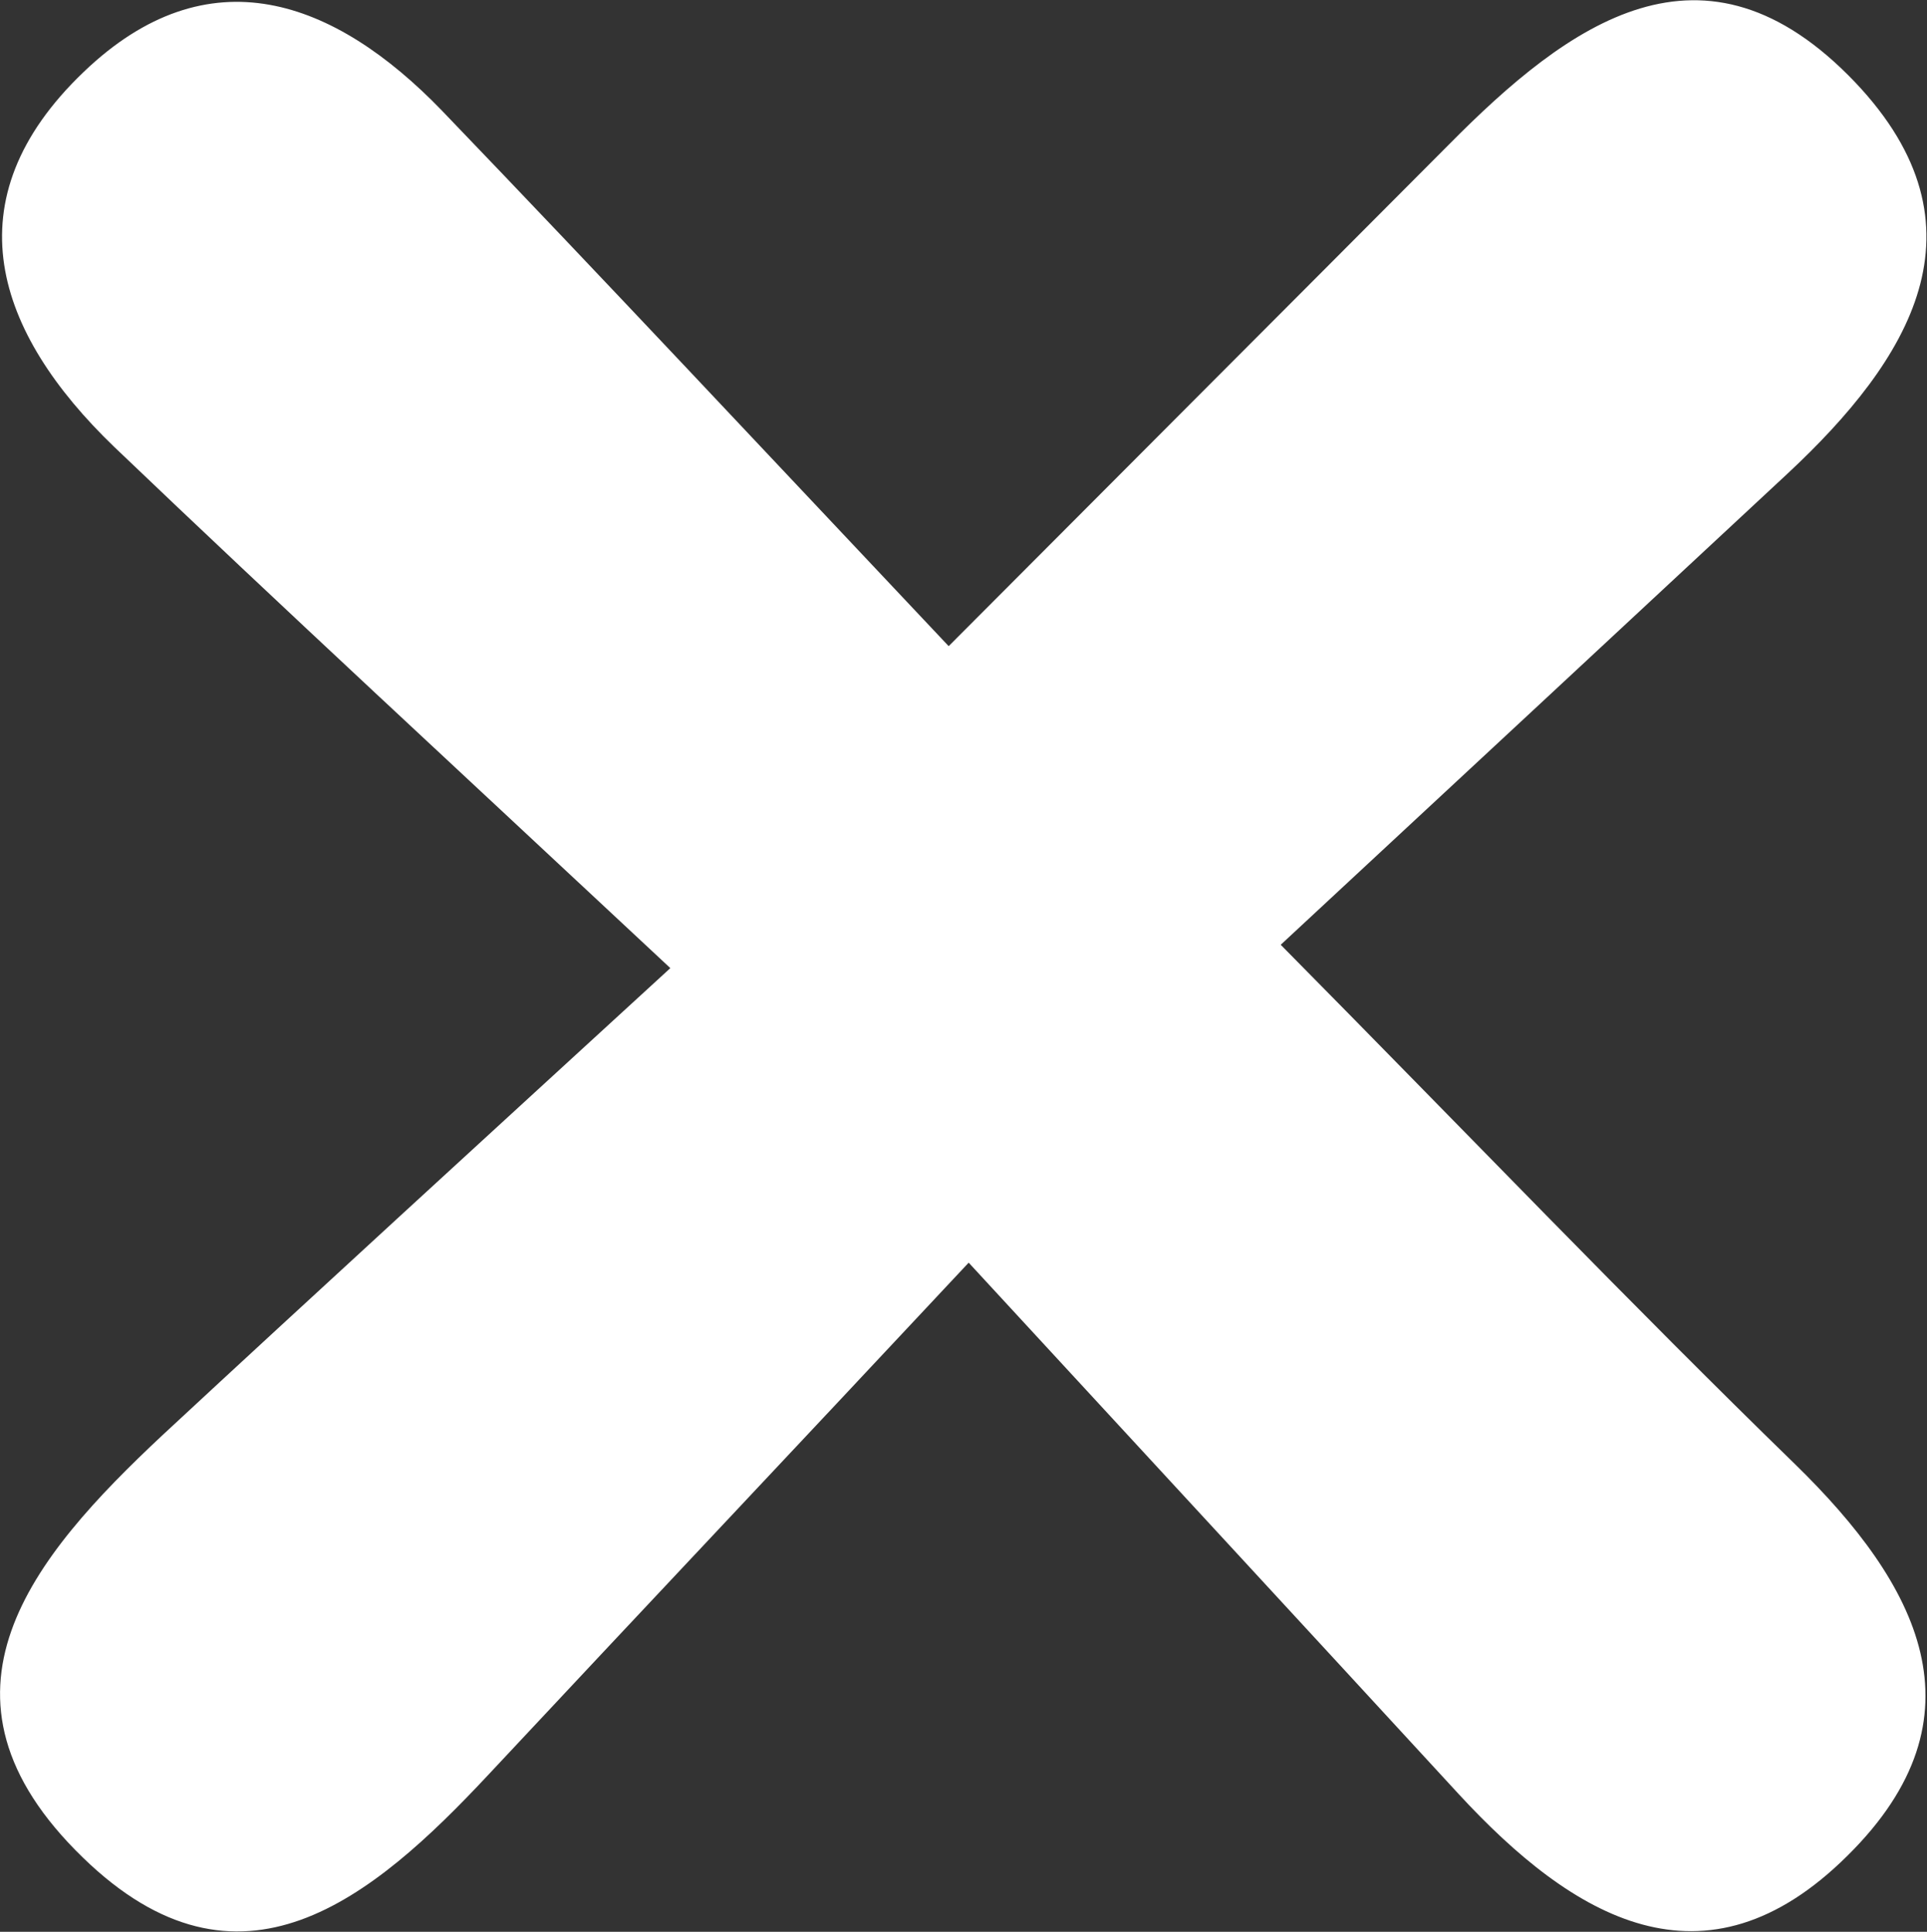 <?xml version="1.0" encoding="UTF-8"?><svg id="b" xmlns="http://www.w3.org/2000/svg" viewBox="0 0 26 26.07"><rect x="0" y="0" width="26" height="26.07" fill="#333333" stroke="none"/><defs><style>.e{fill:#fff;}</style></defs><g id="c"><g id="d"><path class="e" d="m9.05,13.07c-2.91-2.72-5.23-4.86-7.51-7.04C-.06,4.49-.68,2.7,1.13.97,2.81-.64,4.51-.01,5.96,1.49c2.19,2.28,4.35,4.59,6.84,7.23,2.47-2.48,4.61-4.62,6.74-6.76,1.63-1.65,3.45-2.99,5.49-.85,1.86,1.96.73,3.75-.91,5.28-2.16,2.01-4.33,4.03-6.84,6.36,2.55,2.58,4.71,4.84,6.94,7.01,1.66,1.62,2.61,3.4.71,5.28-1.93,1.92-3.71.84-5.25-.83-2.06-2.24-4.13-4.48-6.61-7.17-2.46,2.63-4.48,4.77-6.48,6.91-1.57,1.68-3.36,3.17-5.47,1.12-2.26-2.19-.68-4.06,1.07-5.7,2.09-1.94,4.2-3.87,6.86-6.31Z"/></g></g></svg>